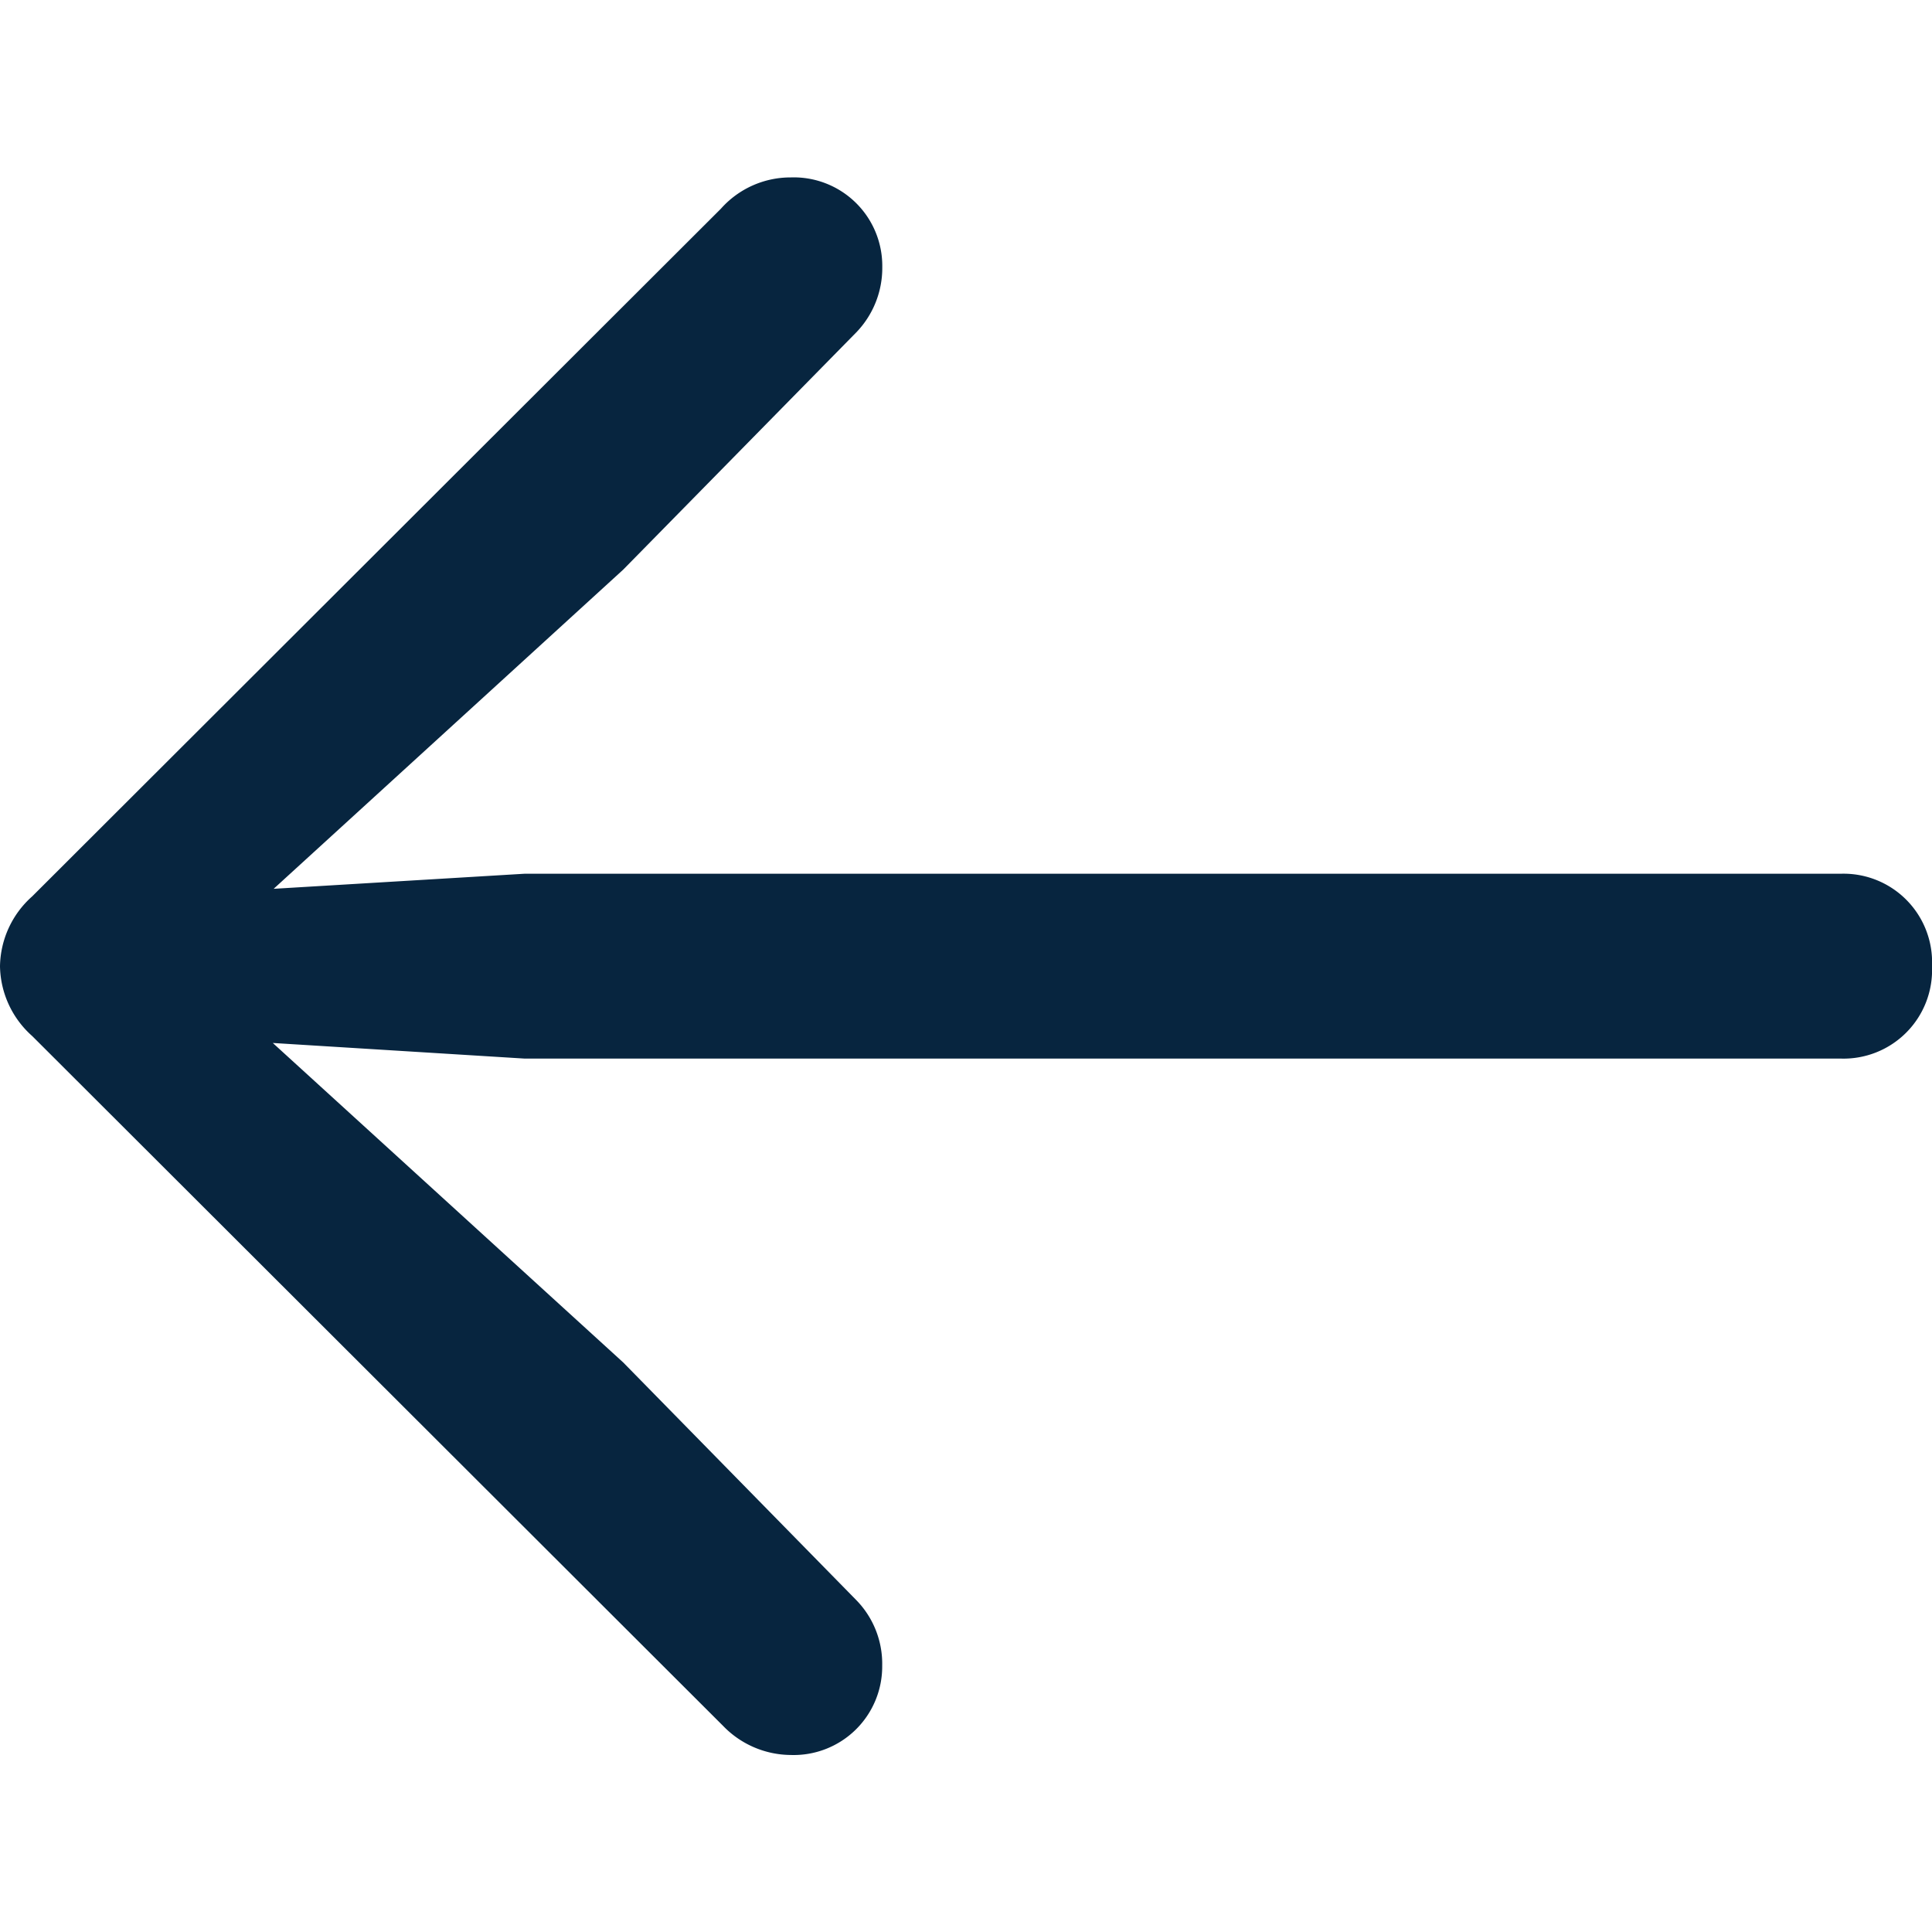 <svg xmlns="http://www.w3.org/2000/svg" width="24" height="24" viewBox="0 0 24 24">
  <g id="arrow.left" transform="translate(0 2.465)">
    <rect id="Rectangle_5538" data-name="Rectangle 5538" width="24" height="24" transform="translate(0 -2.465)" fill="#07253f" opacity="0"/>
    <path id="Path_48" data-name="Path 48" d="M0,9.8a1.185,1.185,0,0,0,.4.866l8.582,8.569a1.178,1.178,0,0,0,.84.362,1.1,1.1,0,0,0,1.137-1.111,1.131,1.131,0,0,0-.323-.814L7.742,14.721,2.624,10.055l-.271.633,4.162.258H22.863A1.1,1.1,0,0,0,24,9.8a1.1,1.1,0,0,0-1.137-1.15H6.514L2.352,8.9l.271.646L7.742,4.872l2.895-2.947a1.153,1.153,0,0,0,.323-.814A1.1,1.1,0,0,0,9.822,0a1.156,1.156,0,0,0-.866.388L.4,8.931A1.185,1.185,0,0,0,0,9.8Z" transform="translate(0 -0.261)" fill="#07253f"/>
  </g>
</svg>
